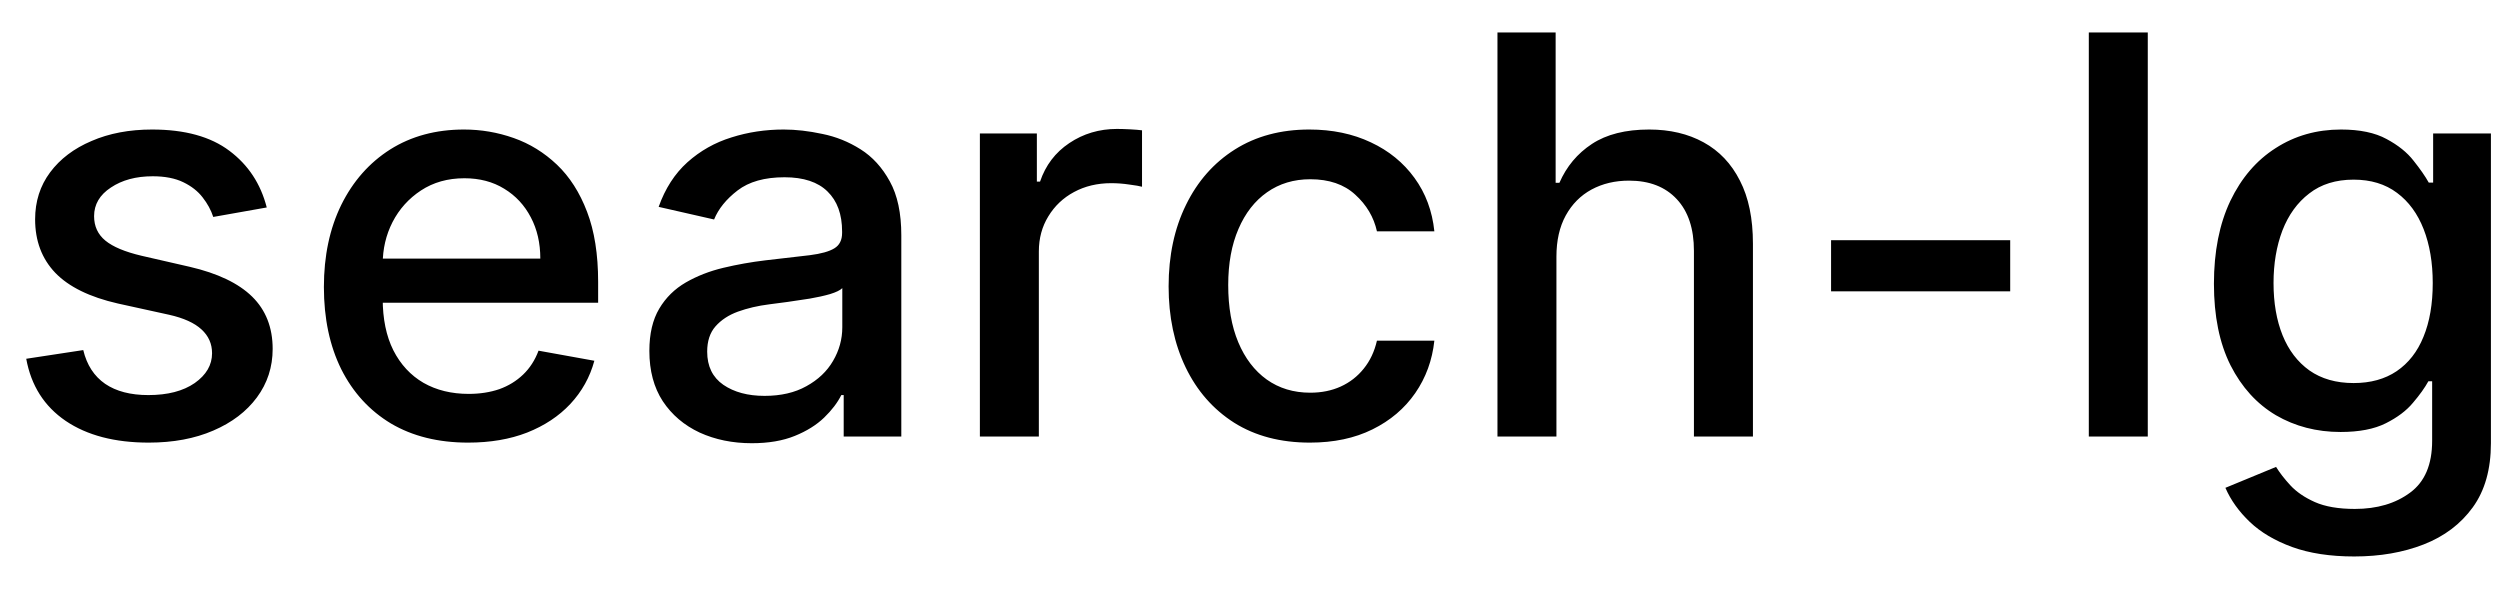 <svg width="63" height="15" viewBox="0 0 63 15" fill="none" xmlns="http://www.w3.org/2000/svg">
<path d="M6.722 5.228L5.374 5.467C5.318 5.294 5.228 5.13 5.106 4.974C4.987 4.819 4.824 4.691 4.619 4.592C4.413 4.492 4.156 4.442 3.848 4.442C3.427 4.442 3.076 4.537 2.794 4.726C2.512 4.911 2.371 5.152 2.371 5.447C2.371 5.702 2.466 5.907 2.655 6.063C2.844 6.219 3.149 6.347 3.57 6.446L4.783 6.724C5.485 6.887 6.009 7.137 6.354 7.475C6.698 7.813 6.871 8.252 6.871 8.793C6.871 9.25 6.738 9.658 6.473 10.016C6.211 10.37 5.845 10.649 5.374 10.851C4.907 11.053 4.365 11.154 3.749 11.154C2.893 11.154 2.196 10.972 1.656 10.607C1.115 10.239 0.784 9.717 0.661 9.041L2.098 8.822C2.188 9.197 2.371 9.48 2.65 9.673C2.928 9.862 3.291 9.956 3.739 9.956C4.226 9.956 4.615 9.855 4.907 9.653C5.199 9.447 5.344 9.197 5.344 8.902C5.344 8.663 5.255 8.463 5.076 8.3C4.9 8.138 4.63 8.015 4.266 7.933L2.973 7.649C2.26 7.487 1.733 7.228 1.392 6.874C1.054 6.519 0.885 6.07 0.885 5.526C0.885 5.076 1.011 4.681 1.263 4.343C1.515 4.005 1.863 3.741 2.307 3.553C2.751 3.36 3.26 3.264 3.833 3.264C4.658 3.264 5.308 3.443 5.782 3.801C6.256 4.156 6.569 4.631 6.722 5.228ZM11.796 11.154C11.044 11.154 10.396 10.993 9.852 10.672C9.312 10.347 8.895 9.891 8.6 9.305C8.308 8.715 8.162 8.024 8.162 7.232C8.162 6.449 8.308 5.76 8.6 5.163C8.895 4.567 9.306 4.101 9.833 3.766C10.363 3.432 10.983 3.264 11.692 3.264C12.123 3.264 12.54 3.335 12.945 3.478C13.349 3.62 13.712 3.844 14.034 4.149C14.355 4.454 14.609 4.85 14.794 5.337C14.98 5.821 15.073 6.41 15.073 7.102V7.629H9.002V6.516H13.616C13.616 6.125 13.536 5.778 13.377 5.477C13.218 5.172 12.995 4.931 12.706 4.756C12.421 4.58 12.086 4.492 11.702 4.492C11.284 4.492 10.92 4.595 10.608 4.8C10.3 5.003 10.061 5.268 9.892 5.596C9.726 5.921 9.644 6.274 9.644 6.655V7.525C9.644 8.035 9.733 8.469 9.912 8.827C10.094 9.185 10.348 9.459 10.673 9.648C10.998 9.833 11.377 9.926 11.811 9.926C12.093 9.926 12.35 9.886 12.582 9.807C12.814 9.724 13.014 9.601 13.183 9.439C13.352 9.277 13.482 9.076 13.571 8.837L14.978 9.091C14.866 9.505 14.663 9.868 14.372 10.18C14.083 10.488 13.72 10.728 13.283 10.901C12.849 11.07 12.353 11.154 11.796 11.154ZM18.944 11.169C18.46 11.169 18.023 11.079 17.632 10.901C17.241 10.718 16.931 10.455 16.702 10.11C16.477 9.765 16.364 9.343 16.364 8.842C16.364 8.411 16.447 8.057 16.613 7.778C16.778 7.5 17.002 7.28 17.284 7.117C17.566 6.955 17.88 6.832 18.228 6.749C18.576 6.666 18.931 6.603 19.292 6.56C19.75 6.507 20.121 6.464 20.406 6.431C20.691 6.395 20.898 6.337 21.027 6.257C21.157 6.178 21.221 6.048 21.221 5.869V5.835C21.221 5.4 21.099 5.064 20.853 4.825C20.611 4.587 20.25 4.467 19.77 4.467C19.269 4.467 18.875 4.578 18.586 4.8C18.301 5.019 18.104 5.263 17.995 5.531L16.598 5.213C16.763 4.749 17.005 4.375 17.323 4.089C17.645 3.801 18.015 3.592 18.432 3.463C18.85 3.33 19.289 3.264 19.75 3.264C20.055 3.264 20.378 3.301 20.719 3.374C21.064 3.443 21.385 3.572 21.684 3.761C21.985 3.95 22.232 4.22 22.424 4.572C22.617 4.92 22.713 5.372 22.713 5.929V11H21.261V9.956H21.201C21.105 10.148 20.961 10.337 20.769 10.523C20.577 10.708 20.33 10.863 20.028 10.985C19.726 11.108 19.365 11.169 18.944 11.169ZM19.267 9.976C19.678 9.976 20.03 9.895 20.321 9.732C20.616 9.57 20.84 9.358 20.992 9.096C21.148 8.831 21.226 8.547 21.226 8.246V7.261C21.173 7.314 21.07 7.364 20.918 7.411C20.769 7.454 20.598 7.492 20.406 7.525C20.214 7.555 20.026 7.583 19.844 7.609C19.662 7.633 19.509 7.652 19.387 7.669C19.098 7.705 18.835 7.767 18.596 7.853C18.361 7.939 18.172 8.063 18.029 8.226C17.89 8.385 17.821 8.597 17.821 8.862C17.821 9.23 17.957 9.509 18.228 9.697C18.5 9.883 18.846 9.976 19.267 9.976ZM24.693 11V3.364H26.129V4.577H26.209C26.348 4.166 26.593 3.843 26.945 3.607C27.299 3.369 27.701 3.249 28.148 3.249C28.241 3.249 28.35 3.253 28.476 3.259C28.605 3.266 28.706 3.274 28.779 3.284V4.706C28.72 4.689 28.614 4.671 28.461 4.651C28.309 4.628 28.156 4.616 28.004 4.616C27.652 4.616 27.339 4.691 27.064 4.84C26.792 4.986 26.577 5.19 26.418 5.452C26.259 5.71 26.179 6.005 26.179 6.337V11H24.693ZM33.009 11.154C32.27 11.154 31.633 10.987 31.1 10.652C30.57 10.314 30.162 9.848 29.877 9.255C29.592 8.662 29.449 7.982 29.449 7.217C29.449 6.441 29.595 5.757 29.887 5.163C30.178 4.567 30.589 4.101 31.12 3.766C31.65 3.432 32.275 3.264 32.994 3.264C33.574 3.264 34.091 3.372 34.545 3.587C34.999 3.799 35.365 4.098 35.644 4.482C35.925 4.867 36.093 5.316 36.146 5.83H34.699C34.62 5.472 34.437 5.163 34.152 4.905C33.871 4.646 33.493 4.517 33.019 4.517C32.605 4.517 32.242 4.626 31.93 4.845C31.622 5.061 31.381 5.369 31.209 5.77C31.037 6.168 30.951 6.638 30.951 7.182C30.951 7.739 31.035 8.219 31.204 8.624C31.373 9.028 31.612 9.341 31.92 9.563C32.232 9.785 32.598 9.896 33.019 9.896C33.3 9.896 33.556 9.845 33.784 9.742C34.017 9.636 34.21 9.485 34.366 9.29C34.525 9.094 34.636 8.859 34.699 8.584H36.146C36.093 9.078 35.932 9.518 35.664 9.906C35.395 10.294 35.036 10.599 34.585 10.821C34.137 11.043 33.612 11.154 33.009 11.154ZM39.222 6.466V11H37.736V0.818H39.202V4.607H39.297C39.476 4.196 39.749 3.869 40.117 3.627C40.485 3.385 40.965 3.264 41.559 3.264C42.082 3.264 42.54 3.372 42.931 3.587C43.325 3.803 43.63 4.124 43.846 4.552C44.065 4.976 44.174 5.506 44.174 6.143V11H42.687V6.322C42.687 5.762 42.543 5.327 42.255 5.019C41.966 4.708 41.565 4.552 41.052 4.552C40.7 4.552 40.386 4.626 40.107 4.776C39.832 4.925 39.615 5.143 39.456 5.432C39.3 5.717 39.222 6.062 39.222 6.466ZM50.657 6.053V7.341H46.143V6.053H50.657ZM54.124 0.818V11H52.638V0.818H54.124ZM59.326 14.023C58.719 14.023 58.197 13.943 57.76 13.784C57.326 13.625 56.971 13.415 56.696 13.153C56.421 12.891 56.215 12.604 56.08 12.293L57.357 11.766C57.447 11.912 57.566 12.066 57.715 12.228C57.868 12.394 58.073 12.535 58.332 12.651C58.593 12.767 58.93 12.825 59.341 12.825C59.904 12.825 60.37 12.687 60.738 12.412C61.106 12.14 61.29 11.706 61.29 11.109V9.608H61.195C61.106 9.77 60.977 9.951 60.807 10.15C60.642 10.349 60.413 10.521 60.121 10.667C59.83 10.813 59.45 10.886 58.983 10.886C58.38 10.886 57.836 10.745 57.352 10.463C56.872 10.178 56.49 9.759 56.209 9.205C55.93 8.648 55.791 7.964 55.791 7.152C55.791 6.34 55.929 5.644 56.204 5.064C56.482 4.484 56.863 4.04 57.347 3.732C57.831 3.42 58.38 3.264 58.993 3.264C59.467 3.264 59.85 3.344 60.141 3.503C60.433 3.659 60.66 3.841 60.822 4.05C60.988 4.259 61.116 4.442 61.205 4.602H61.315V3.364H62.771V11.169C62.771 11.825 62.619 12.364 62.314 12.785C62.009 13.206 61.596 13.517 61.076 13.72C60.559 13.922 59.976 14.023 59.326 14.023ZM59.311 9.653C59.739 9.653 60.1 9.553 60.395 9.354C60.693 9.152 60.919 8.864 61.071 8.489C61.227 8.112 61.305 7.659 61.305 7.132C61.305 6.618 61.228 6.166 61.076 5.775C60.923 5.384 60.7 5.079 60.405 4.86C60.11 4.638 59.745 4.527 59.311 4.527C58.864 4.527 58.491 4.643 58.193 4.875C57.894 5.104 57.669 5.415 57.516 5.81C57.367 6.204 57.293 6.645 57.293 7.132C57.293 7.633 57.369 8.072 57.521 8.45C57.674 8.827 57.899 9.122 58.197 9.335C58.499 9.547 58.87 9.653 59.311 9.653Z" fill="black"/>
</svg>
